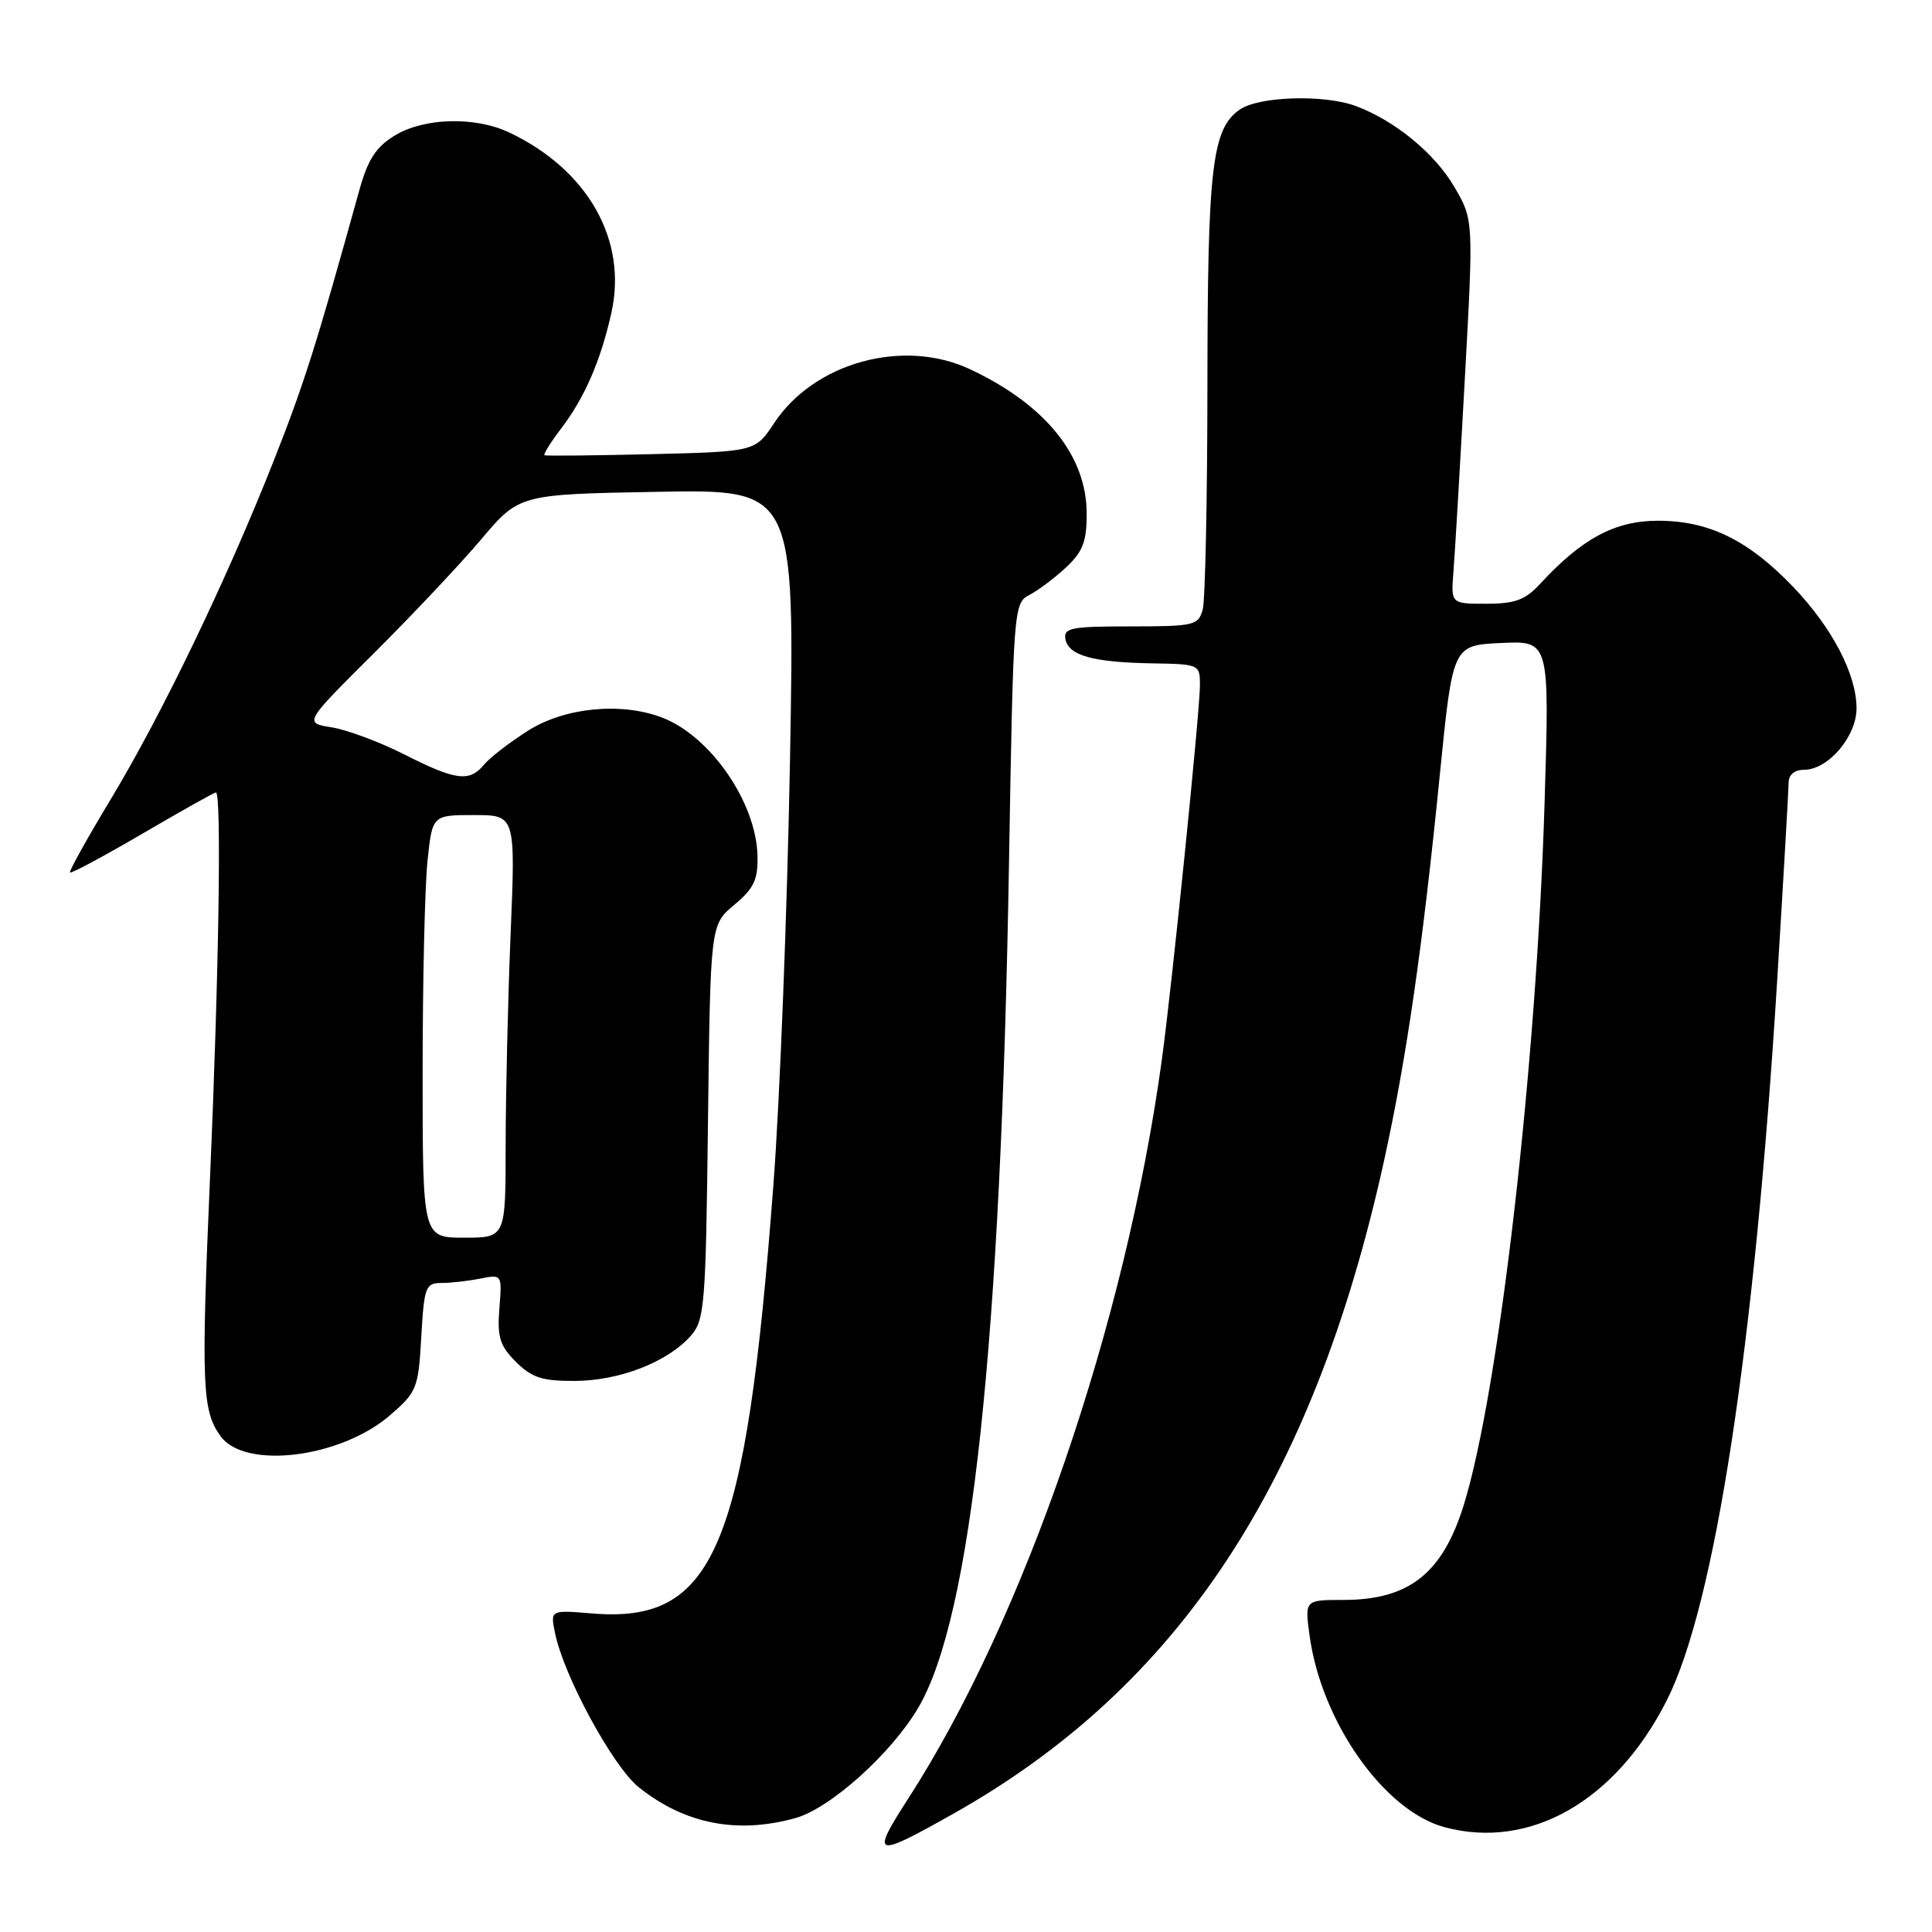 <?xml version="1.0" encoding="UTF-8" standalone="no"?>
<!DOCTYPE svg PUBLIC "-//W3C//DTD SVG 1.1//EN" "http://www.w3.org/Graphics/SVG/1.1/DTD/svg11.dtd" >
<svg xmlns="http://www.w3.org/2000/svg" xmlns:xlink="http://www.w3.org/1999/xlink" version="1.1" viewBox="0 0 256 256">
 <g >
 <path fill="currentColor"
d=" M 126.30 240.34 C 156.13 223.56 173.93 196.61 183.35 154.00 C 186.36 140.35 188.49 125.64 190.80 102.50 C 192.50 85.50 192.50 85.50 198.91 85.20 C 205.32 84.90 205.32 84.90 204.67 106.20 C 203.62 141.00 198.65 184.21 193.97 199.38 C 191.15 208.49 186.72 212.00 178.00 212.00 C 172.88 212.00 172.88 212.00 173.53 216.75 C 175.10 228.17 183.41 239.95 191.40 242.11 C 202.72 245.15 214.08 238.68 220.85 225.32 C 227.23 212.74 232.48 178.48 235.48 130.00 C 236.31 116.53 236.99 104.71 237.00 103.75 C 237.00 102.66 237.77 102.00 239.05 102.00 C 242.24 102.00 246.00 97.59 246.00 93.86 C 246.00 89.34 242.77 83.16 237.57 77.73 C 231.64 71.55 226.43 69.00 219.69 69.00 C 214.00 69.00 209.60 71.36 204.08 77.36 C 202.12 79.49 200.75 80.00 196.95 80.00 C 192.25 80.00 192.25 80.00 192.59 75.75 C 192.78 73.41 193.45 61.96 194.09 50.31 C 195.26 29.12 195.26 29.12 192.69 24.74 C 190.10 20.31 184.83 15.99 179.68 14.06 C 175.50 12.49 166.80 12.75 164.26 14.53 C 160.60 17.09 160.01 22.13 159.99 51.00 C 159.98 66.12 159.70 79.51 159.37 80.75 C 158.80 82.87 158.25 83.00 149.81 83.00 C 141.91 83.00 140.89 83.20 141.18 84.71 C 141.60 86.87 144.86 87.77 152.75 87.90 C 158.89 88.00 159.00 88.05 159.00 90.78 C 159.00 94.19 155.27 130.87 153.94 140.50 C 149.13 175.46 135.73 214.48 120.34 238.33 C 115.32 246.11 115.78 246.27 126.30 240.34 Z  M 105.38 240.91 C 110.01 239.63 118.14 232.32 121.69 226.26 C 128.75 214.22 132.63 178.02 133.70 114.21 C 134.27 80.62 134.32 79.90 136.39 78.84 C 137.55 78.24 139.74 76.60 141.25 75.19 C 143.48 73.11 144.00 71.76 143.99 68.06 C 143.99 60.37 138.50 53.59 128.50 48.91 C 119.67 44.79 107.89 48.03 102.58 56.06 C 100.08 59.84 100.08 59.84 86.29 60.18 C 78.70 60.36 72.34 60.43 72.15 60.32 C 71.96 60.22 72.95 58.62 74.37 56.76 C 77.46 52.71 79.59 47.81 81.01 41.46 C 83.17 31.82 77.90 22.50 67.49 17.56 C 62.95 15.41 56.19 15.58 52.29 17.97 C 49.82 19.47 48.74 21.14 47.61 25.21 C 41.94 45.65 40.33 50.77 36.29 61.00 C 30.04 76.84 21.44 94.70 14.67 105.91 C 11.55 111.09 9.12 115.45 9.28 115.61 C 9.44 115.77 13.77 113.45 18.90 110.45 C 24.03 107.45 28.40 105.00 28.61 105.00 C 29.37 105.00 29.01 128.96 27.83 156.00 C 26.64 183.57 26.78 186.95 29.24 190.32 C 32.49 194.76 45.14 193.18 51.68 187.53 C 55.24 184.45 55.44 183.96 55.82 177.15 C 56.20 170.51 56.39 170.00 58.49 170.00 C 59.73 170.00 62.05 169.74 63.64 169.42 C 66.52 168.85 66.53 168.85 66.17 173.37 C 65.87 177.16 66.22 178.31 68.36 180.45 C 70.46 182.55 71.84 183.00 76.20 182.98 C 82.08 182.95 88.42 180.49 91.50 177.04 C 93.37 174.94 93.52 173.14 93.81 148.67 C 94.13 122.54 94.13 122.54 97.30 119.89 C 99.92 117.70 100.45 116.56 100.37 113.34 C 100.18 106.27 94.09 97.48 87.68 95.06 C 82.24 93.01 74.79 93.75 69.95 96.83 C 67.50 98.39 64.88 100.41 64.13 101.33 C 62.21 103.66 60.38 103.42 53.58 99.97 C 50.32 98.32 45.99 96.70 43.96 96.38 C 40.27 95.79 40.27 95.79 49.46 86.64 C 54.52 81.61 60.94 74.80 63.73 71.50 C 68.80 65.50 68.80 65.50 87.06 65.17 C 105.32 64.83 105.32 64.83 104.68 100.67 C 104.32 120.38 103.34 145.72 102.48 157.00 C 98.82 205.32 94.67 215.13 78.45 213.79 C 72.91 213.33 72.91 213.33 73.55 216.41 C 74.71 222.11 81.24 234.11 84.65 236.83 C 90.74 241.69 97.67 243.05 105.38 240.91 Z  M 56.00 142.15 C 56.00 130.13 56.29 117.53 56.64 114.15 C 57.28 108.00 57.28 108.00 62.80 108.00 C 68.31 108.00 68.31 108.00 67.66 123.75 C 67.30 132.41 67.01 145.01 67.00 151.75 C 67.00 164.00 67.00 164.00 61.50 164.00 C 56.00 164.00 56.00 164.00 56.00 142.15 Z "/>
</g>
</svg>